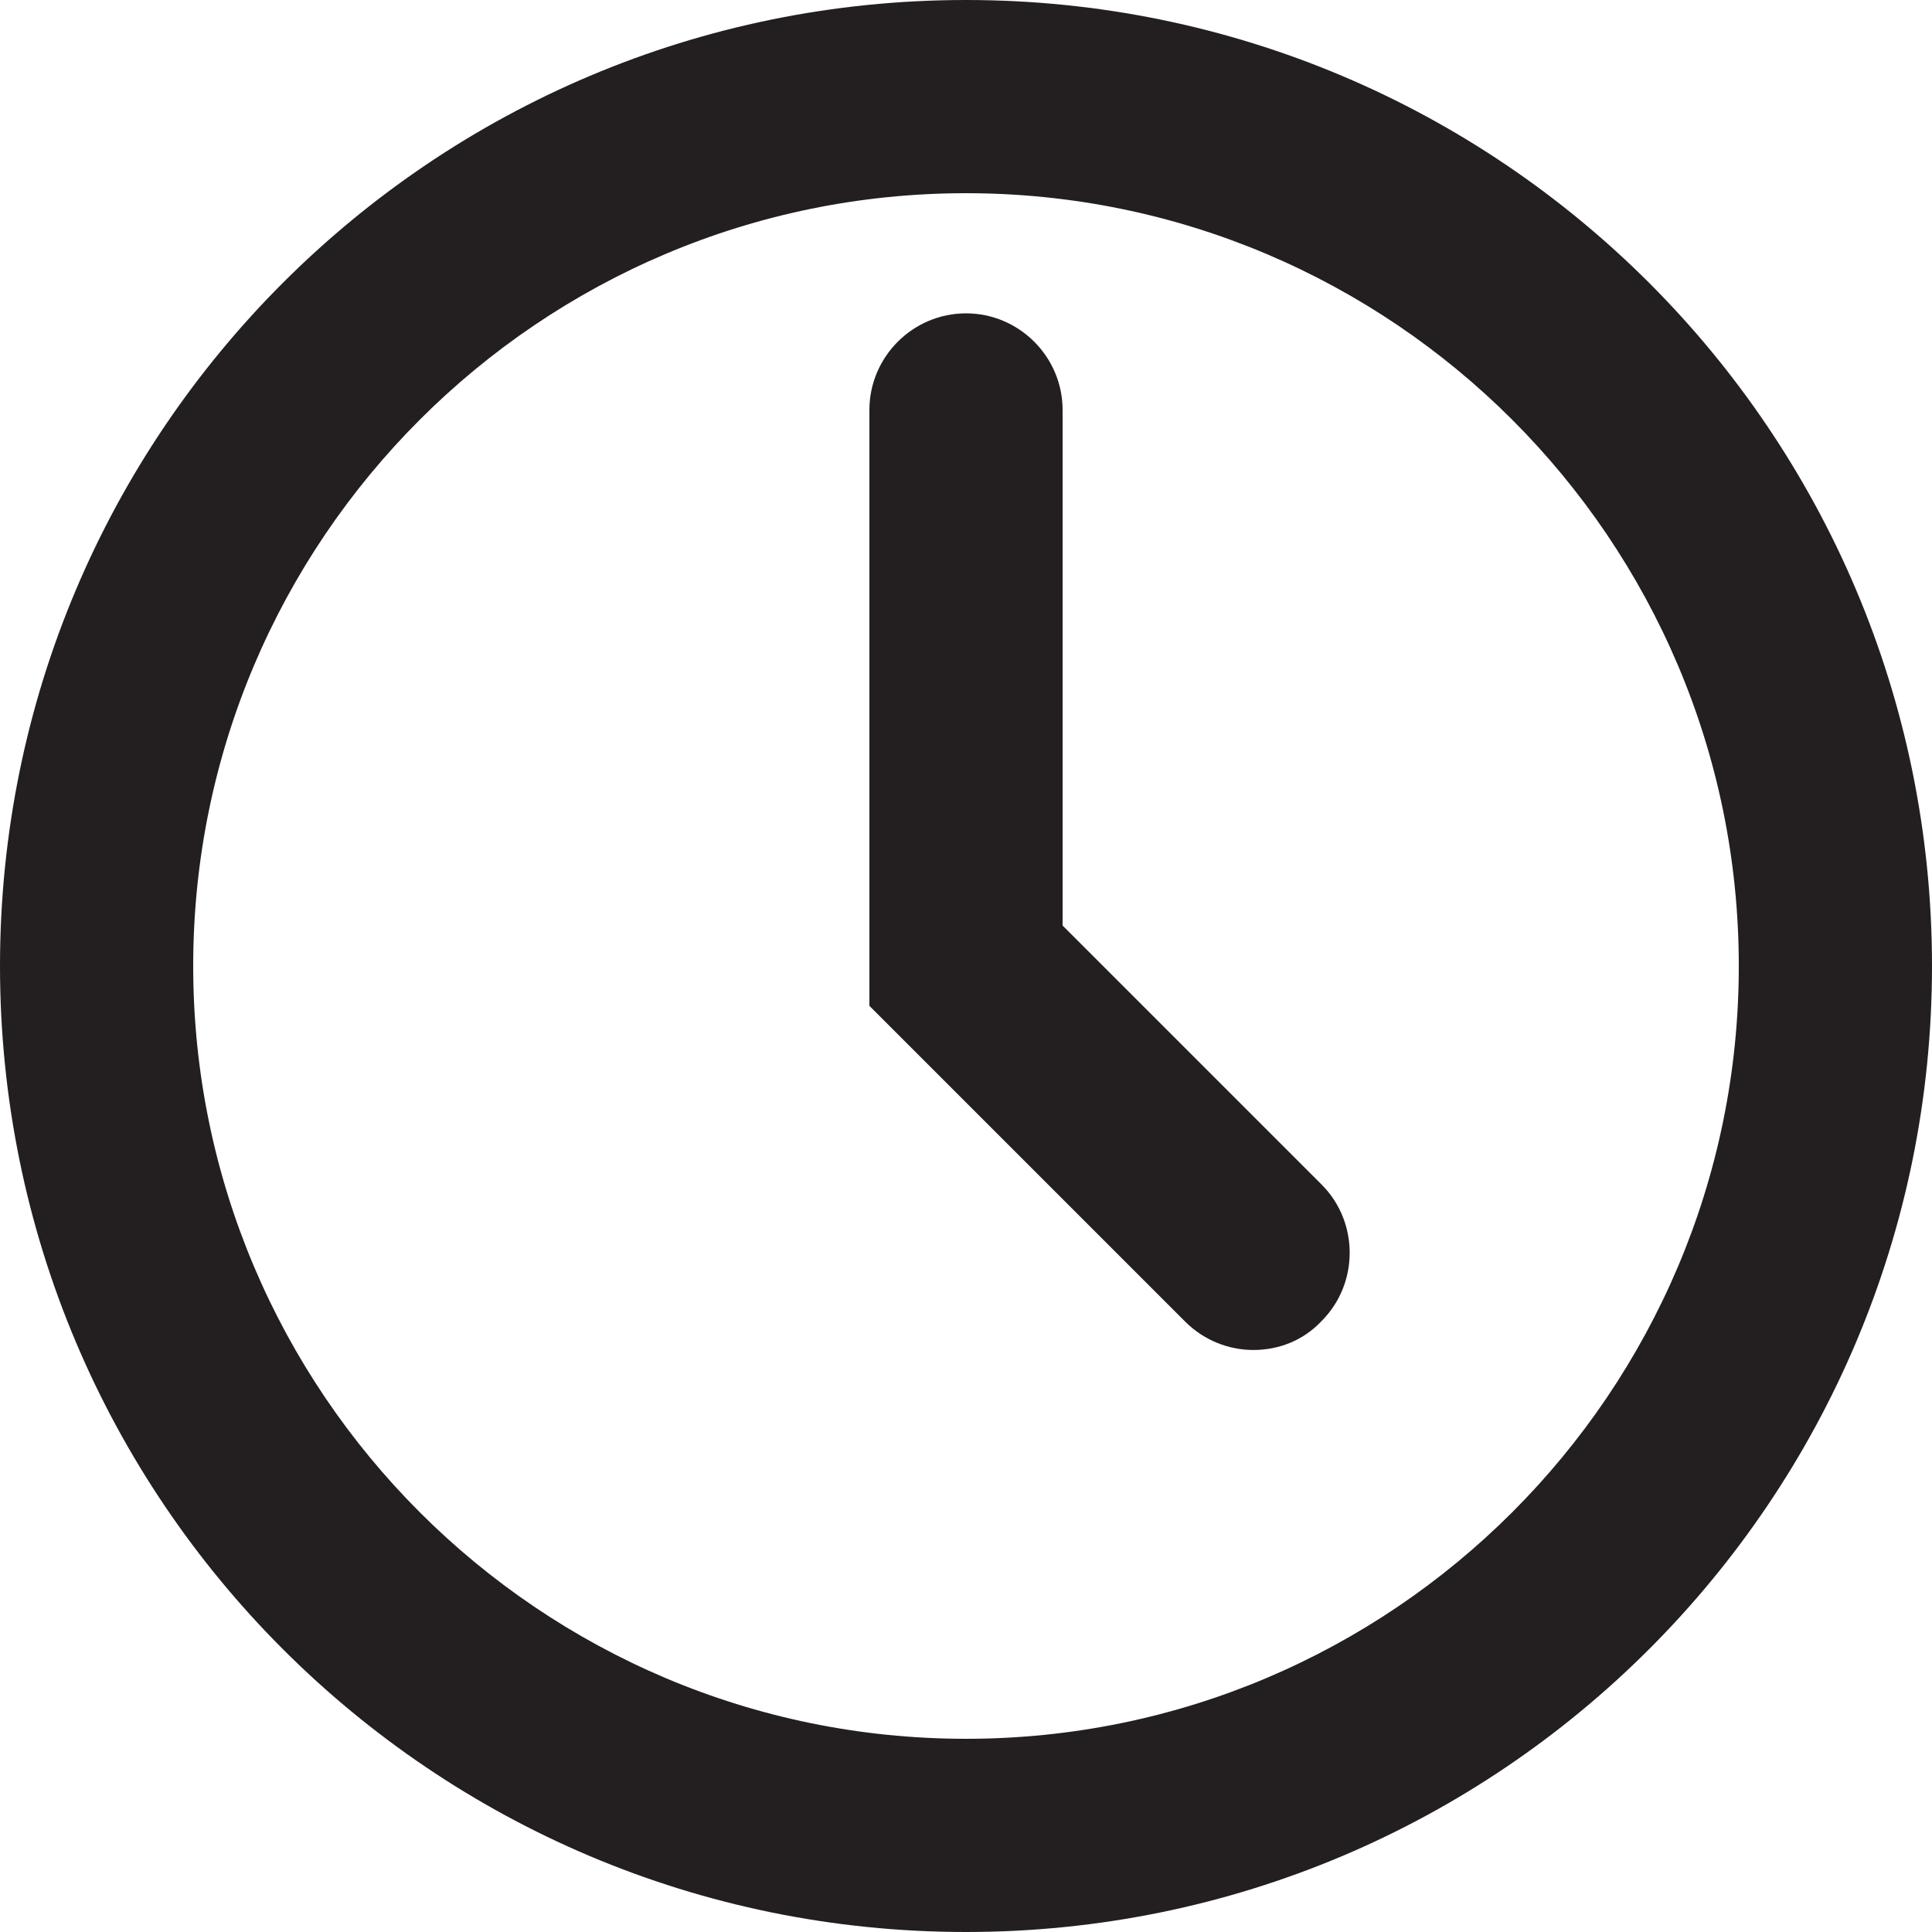 <svg xmlns="http://www.w3.org/2000/svg" viewBox="0 0 32 32"><g fill="#231F20"><path d="M16 3.2c7.06 0 12.8 5.74 12.8 12.8S23.06 28.8 16 28.8 3.2 23.06 3.2 16 8.94 3.2 16 3.2M16 0C7.16 0 0 7.16 0 16s7.16 16 16 16 16-7.16 16-16S24.84 0 16 0z"/><path d="M20.76 22.36c-.41 0-.82-.16-1.13-.47l-5.23-5.23V6.79c0-.88.72-1.6 1.6-1.6.88 0 1.6.72 1.6 1.6v8.54l4.29 4.29c.62.62.62 1.64 0 2.26-.31.33-.72.48-1.13.48z"/></g></svg>